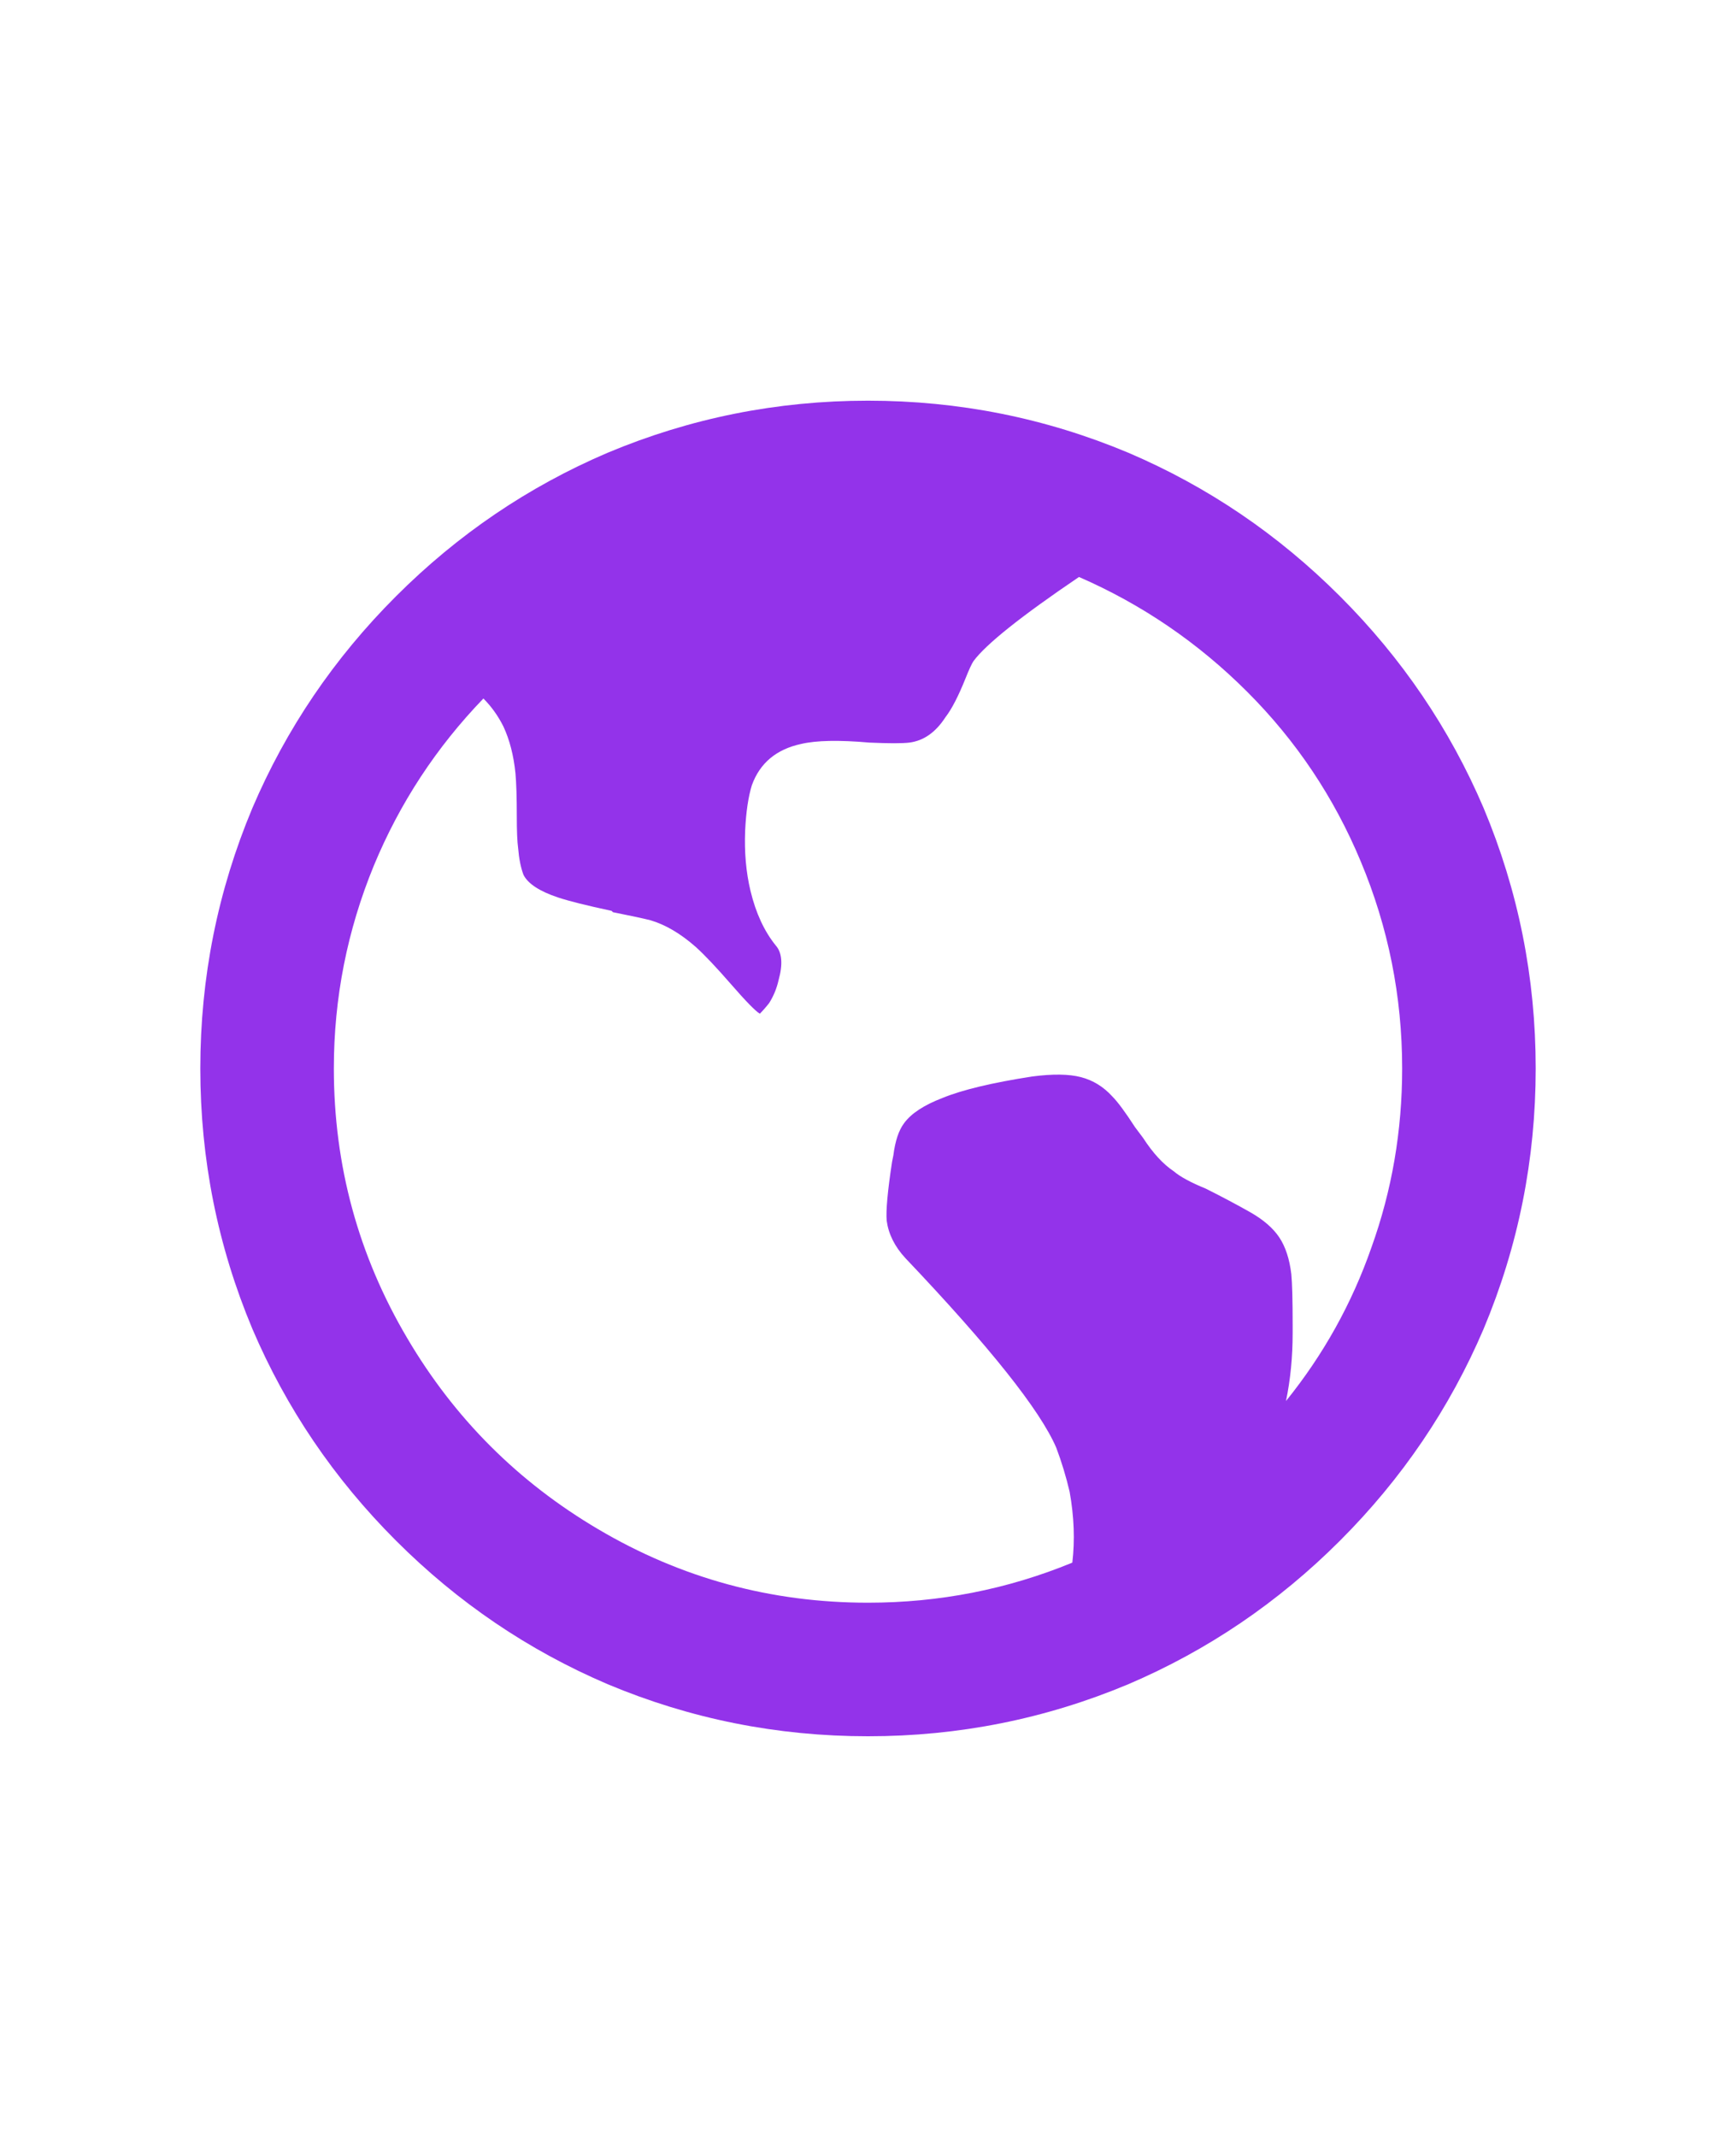 <svg width="26" height="32" viewBox="0 0 26 32" fill="none" xmlns="http://www.w3.org/2000/svg">
<path d="M7.24 10.46C6.533 11.193 5.987 12.027 5.6 12.96C5.2 13.933 5 14.947 5 16C5 17.453 5.367 18.8 6.1 20.04C6.807 21.24 7.76 22.193 8.96 22.9C10.2 23.633 11.547 24 13 24C14.067 24 15.087 23.8 16.06 23.4C16.1 23.067 16.087 22.713 16.02 22.34C15.967 22.113 15.9 21.893 15.82 21.68C15.58 21.12 14.827 20.173 13.56 18.84C13.4 18.667 13.307 18.48 13.28 18.28C13.267 18.133 13.293 17.84 13.36 17.4L13.38 17.3C13.407 17.087 13.46 16.927 13.54 16.82C13.647 16.673 13.84 16.547 14.12 16.44C14.413 16.32 14.86 16.213 15.46 16.12C15.767 16.08 16.01 16.083 16.19 16.13C16.37 16.177 16.527 16.273 16.66 16.42C16.74 16.5 16.853 16.653 17 16.88L17.12 17.04C17.267 17.267 17.42 17.433 17.58 17.54C17.673 17.62 17.833 17.707 18.06 17.8C18.3 17.92 18.52 18.037 18.72 18.15C18.92 18.263 19.067 18.39 19.16 18.53C19.253 18.67 19.313 18.853 19.34 19.08C19.353 19.213 19.36 19.467 19.36 19.84V19.96C19.36 20.32 19.327 20.66 19.26 20.98C19.82 20.287 20.247 19.52 20.54 18.68C20.847 17.827 21 16.933 21 16C21 14.92 20.793 13.887 20.38 12.9C19.98 11.94 19.413 11.093 18.68 10.36C17.947 9.627 17.107 9.053 16.16 8.64C15.293 9.227 14.767 9.647 14.58 9.9C14.553 9.94 14.513 10.027 14.46 10.16C14.353 10.427 14.253 10.62 14.16 10.74C14.013 10.967 13.833 11.093 13.62 11.12C13.513 11.133 13.313 11.133 13.02 11.12C12.567 11.08 12.227 11.087 12 11.14C11.627 11.22 11.38 11.427 11.26 11.76C11.207 11.933 11.173 12.16 11.16 12.44C11.147 12.76 11.173 13.06 11.24 13.34C11.32 13.673 11.447 13.947 11.62 14.16C11.713 14.267 11.727 14.44 11.66 14.68C11.633 14.8 11.587 14.913 11.52 15.02C11.467 15.087 11.42 15.14 11.38 15.18C11.313 15.14 11.17 14.993 10.95 14.74C10.73 14.487 10.553 14.3 10.42 14.18C10.193 13.98 9.967 13.847 9.74 13.78C9.633 13.753 9.447 13.713 9.18 13.66L9.16 13.64C8.787 13.56 8.52 13.493 8.36 13.44C8.08 13.347 7.907 13.233 7.84 13.1C7.8 12.993 7.773 12.86 7.76 12.7C7.747 12.607 7.74 12.447 7.74 12.22C7.74 11.94 7.733 11.727 7.72 11.58C7.693 11.313 7.633 11.08 7.54 10.88C7.46 10.72 7.36 10.58 7.24 10.46ZM13 26C11.64 26 10.34 25.74 9.1 25.22C7.913 24.713 6.857 23.997 5.93 23.07C5.003 22.143 4.287 21.087 3.78 19.9C3.26 18.66 3 17.36 3 16C3 14.64 3.26 13.34 3.78 12.1C4.287 10.913 5.003 9.857 5.93 8.93C6.857 8.003 7.913 7.287 9.1 6.78C10.34 6.26 11.64 6 13 6C14.36 6 15.66 6.26 16.9 6.78C18.087 7.287 19.143 8.003 20.07 8.93C20.997 9.857 21.713 10.913 22.22 12.1C22.74 13.34 23 14.64 23 16C23 17.36 22.74 18.66 22.22 19.9C21.713 21.087 20.997 22.143 20.07 23.07C19.143 23.997 18.087 24.713 16.9 25.22C15.66 25.74 14.36 26 13 26Z" fill="#9333EA"/>
</svg>
